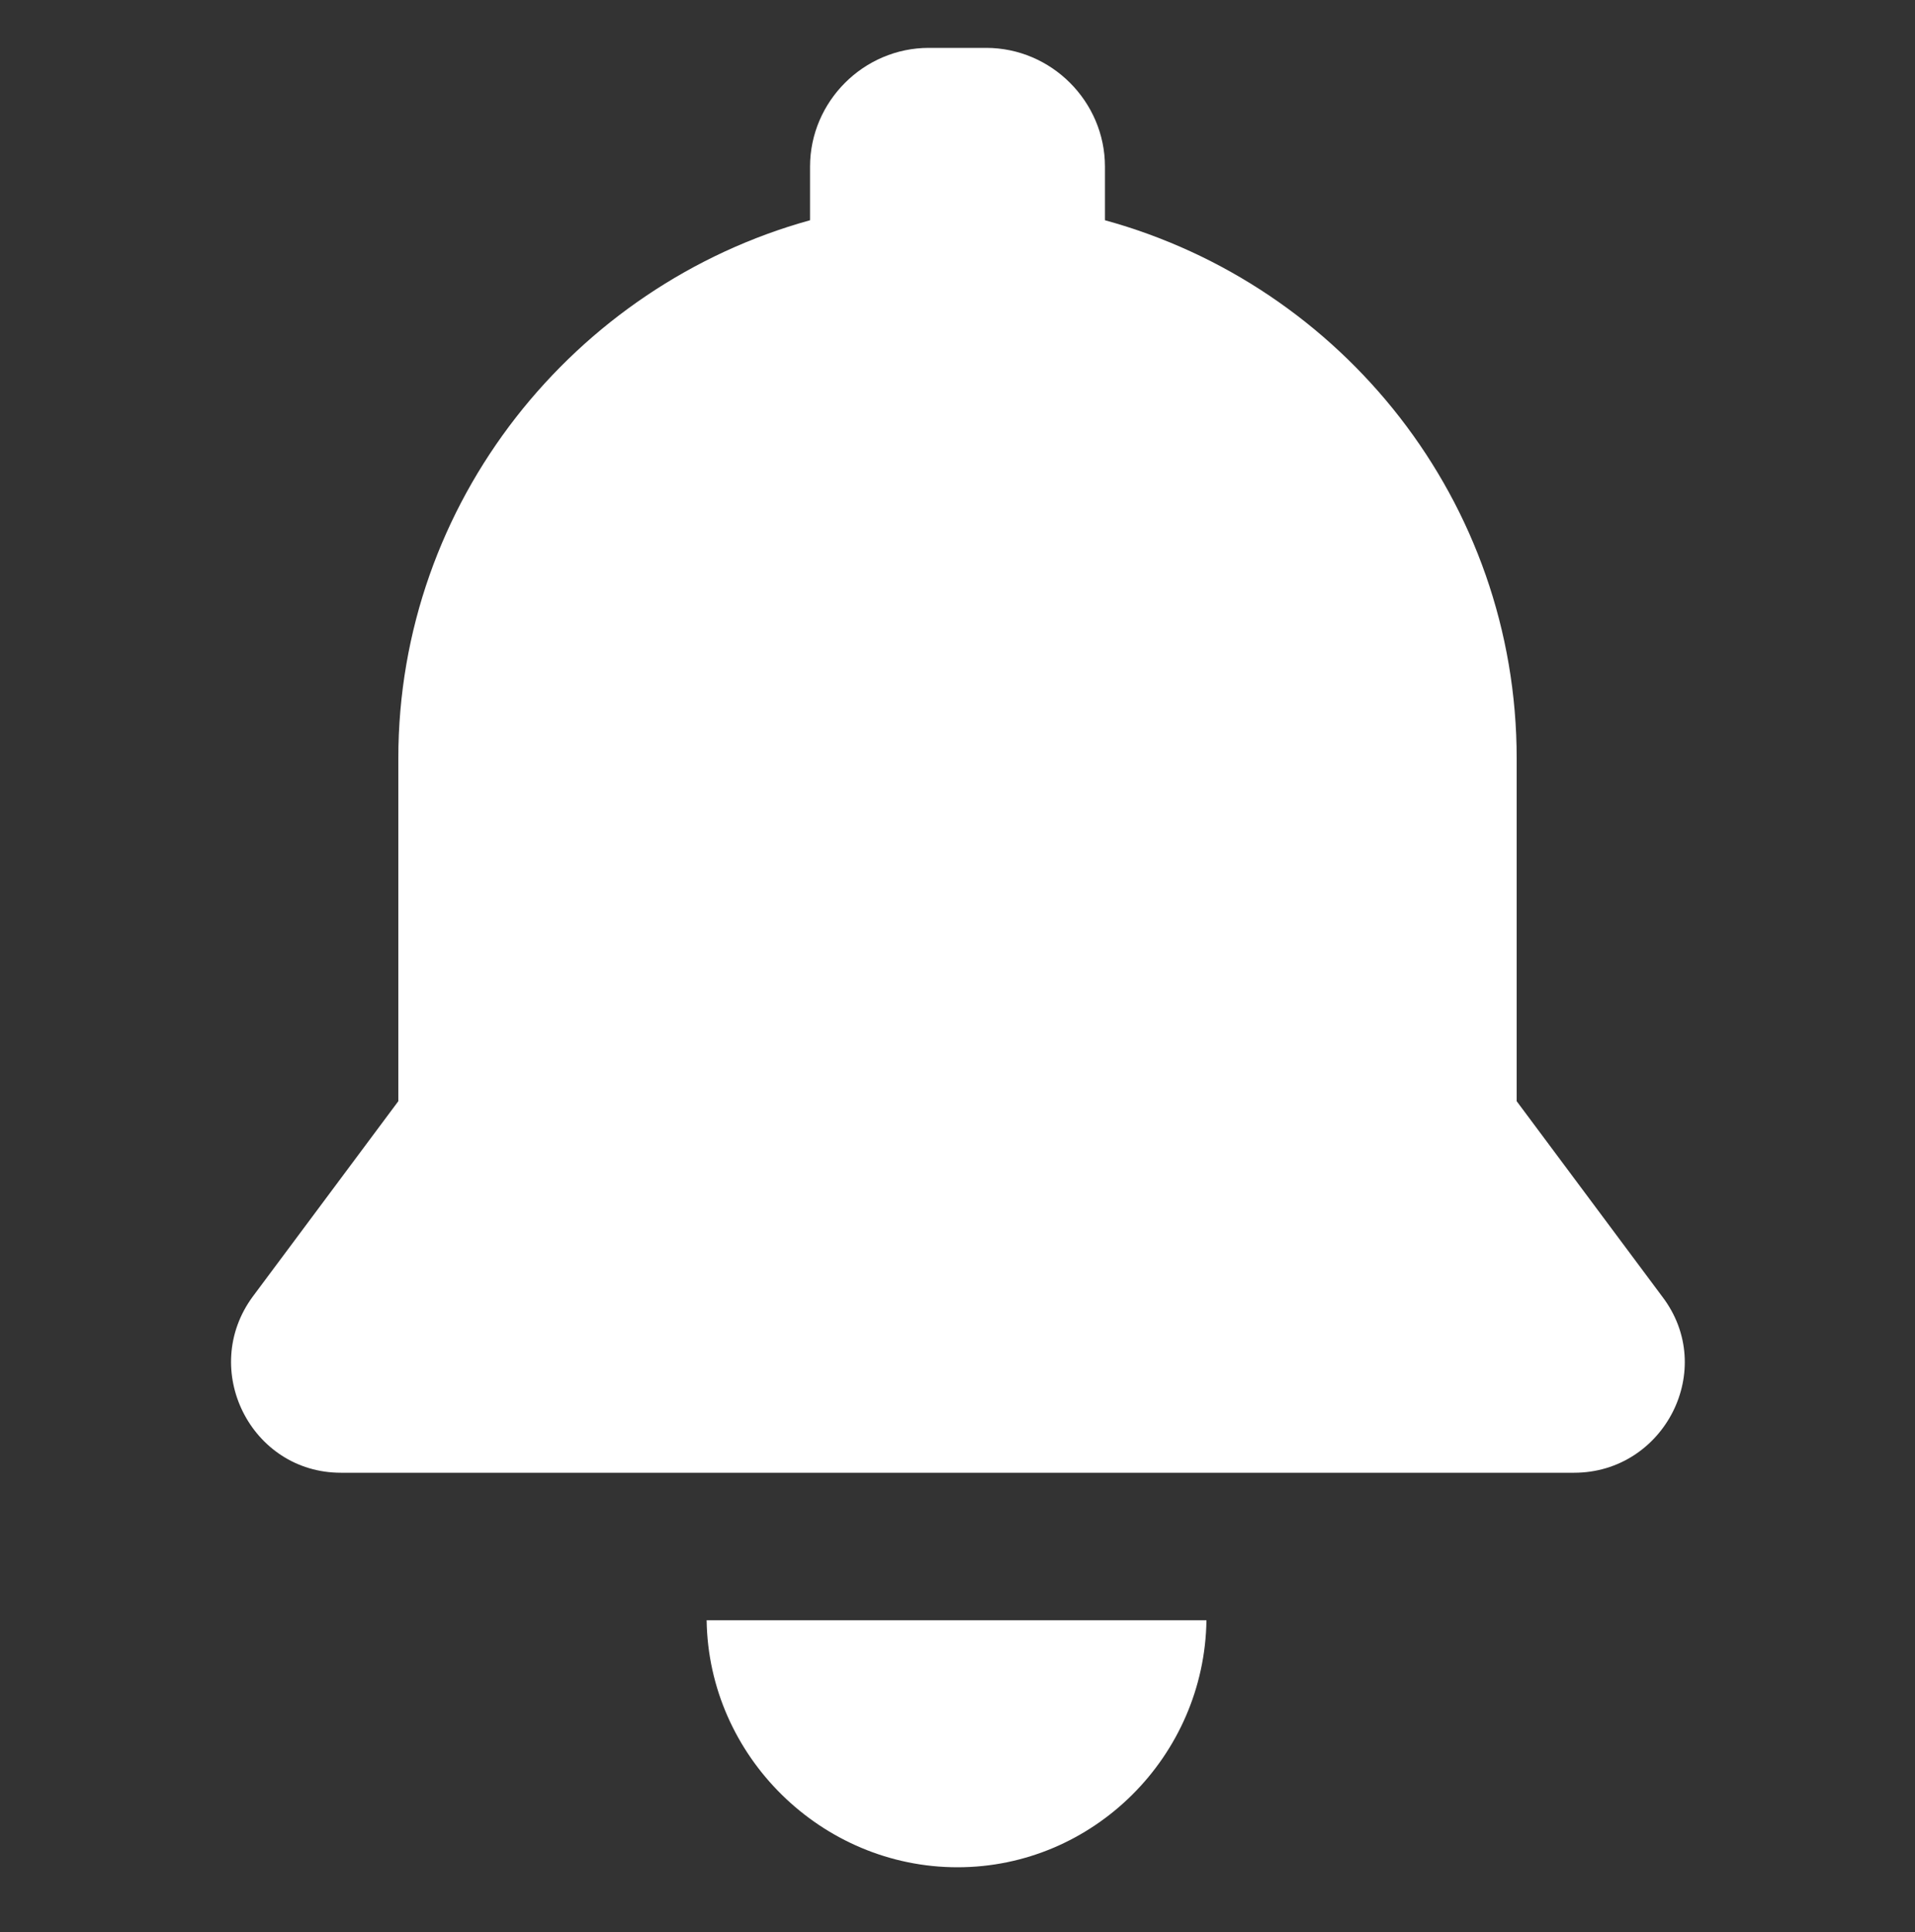 <?xml version="1.0" encoding="utf-8"?>
<!-- Generator: Adobe Illustrator 25.4.1, SVG Export Plug-In . SVG Version: 6.00 Build 0)  -->
<svg version="1.1" xmlns="http://www.w3.org/2000/svg" xmlns:xlink="http://www.w3.org/1999/xlink" x="0px" y="0px"
	 viewBox="0 0 100 100.9" style="enable-background:new 0 0 100 100.9;" xml:space="preserve">
<rect x="0" y="0" width="100" height="100.9" fill="#333333" stroke="none"/>
<style type="text/css">
	.st0{fill:#FFFFFF;}
</style>
<g id="Layer_2">
</g>
<g id="Layer_1">
	<g>
		<path class="st0" d="M50,97.5c7.1,0,12.9-5.8,13-12.9H36.9C37,91.7,42.9,97.5,50,97.5z"/>
		<path class="st0" d="M86.8,67.7l-7.6-10.2V39.6c0-13.4-9.1-24.7-21.5-28.1V8.7c0-3.4-2.8-6.2-6.2-6.2h-3c-3.4,0-6.2,2.8-6.2,6.2
			v2.8C30,14.9,20.8,26.2,20.8,39.6v17.9l-7.6,10.2c-2.8,3.8-0.1,9.2,4.6,9.2h64.4C86.9,76.9,89.7,71.5,86.8,67.7z"/>
	</g>
</g>
</svg>
